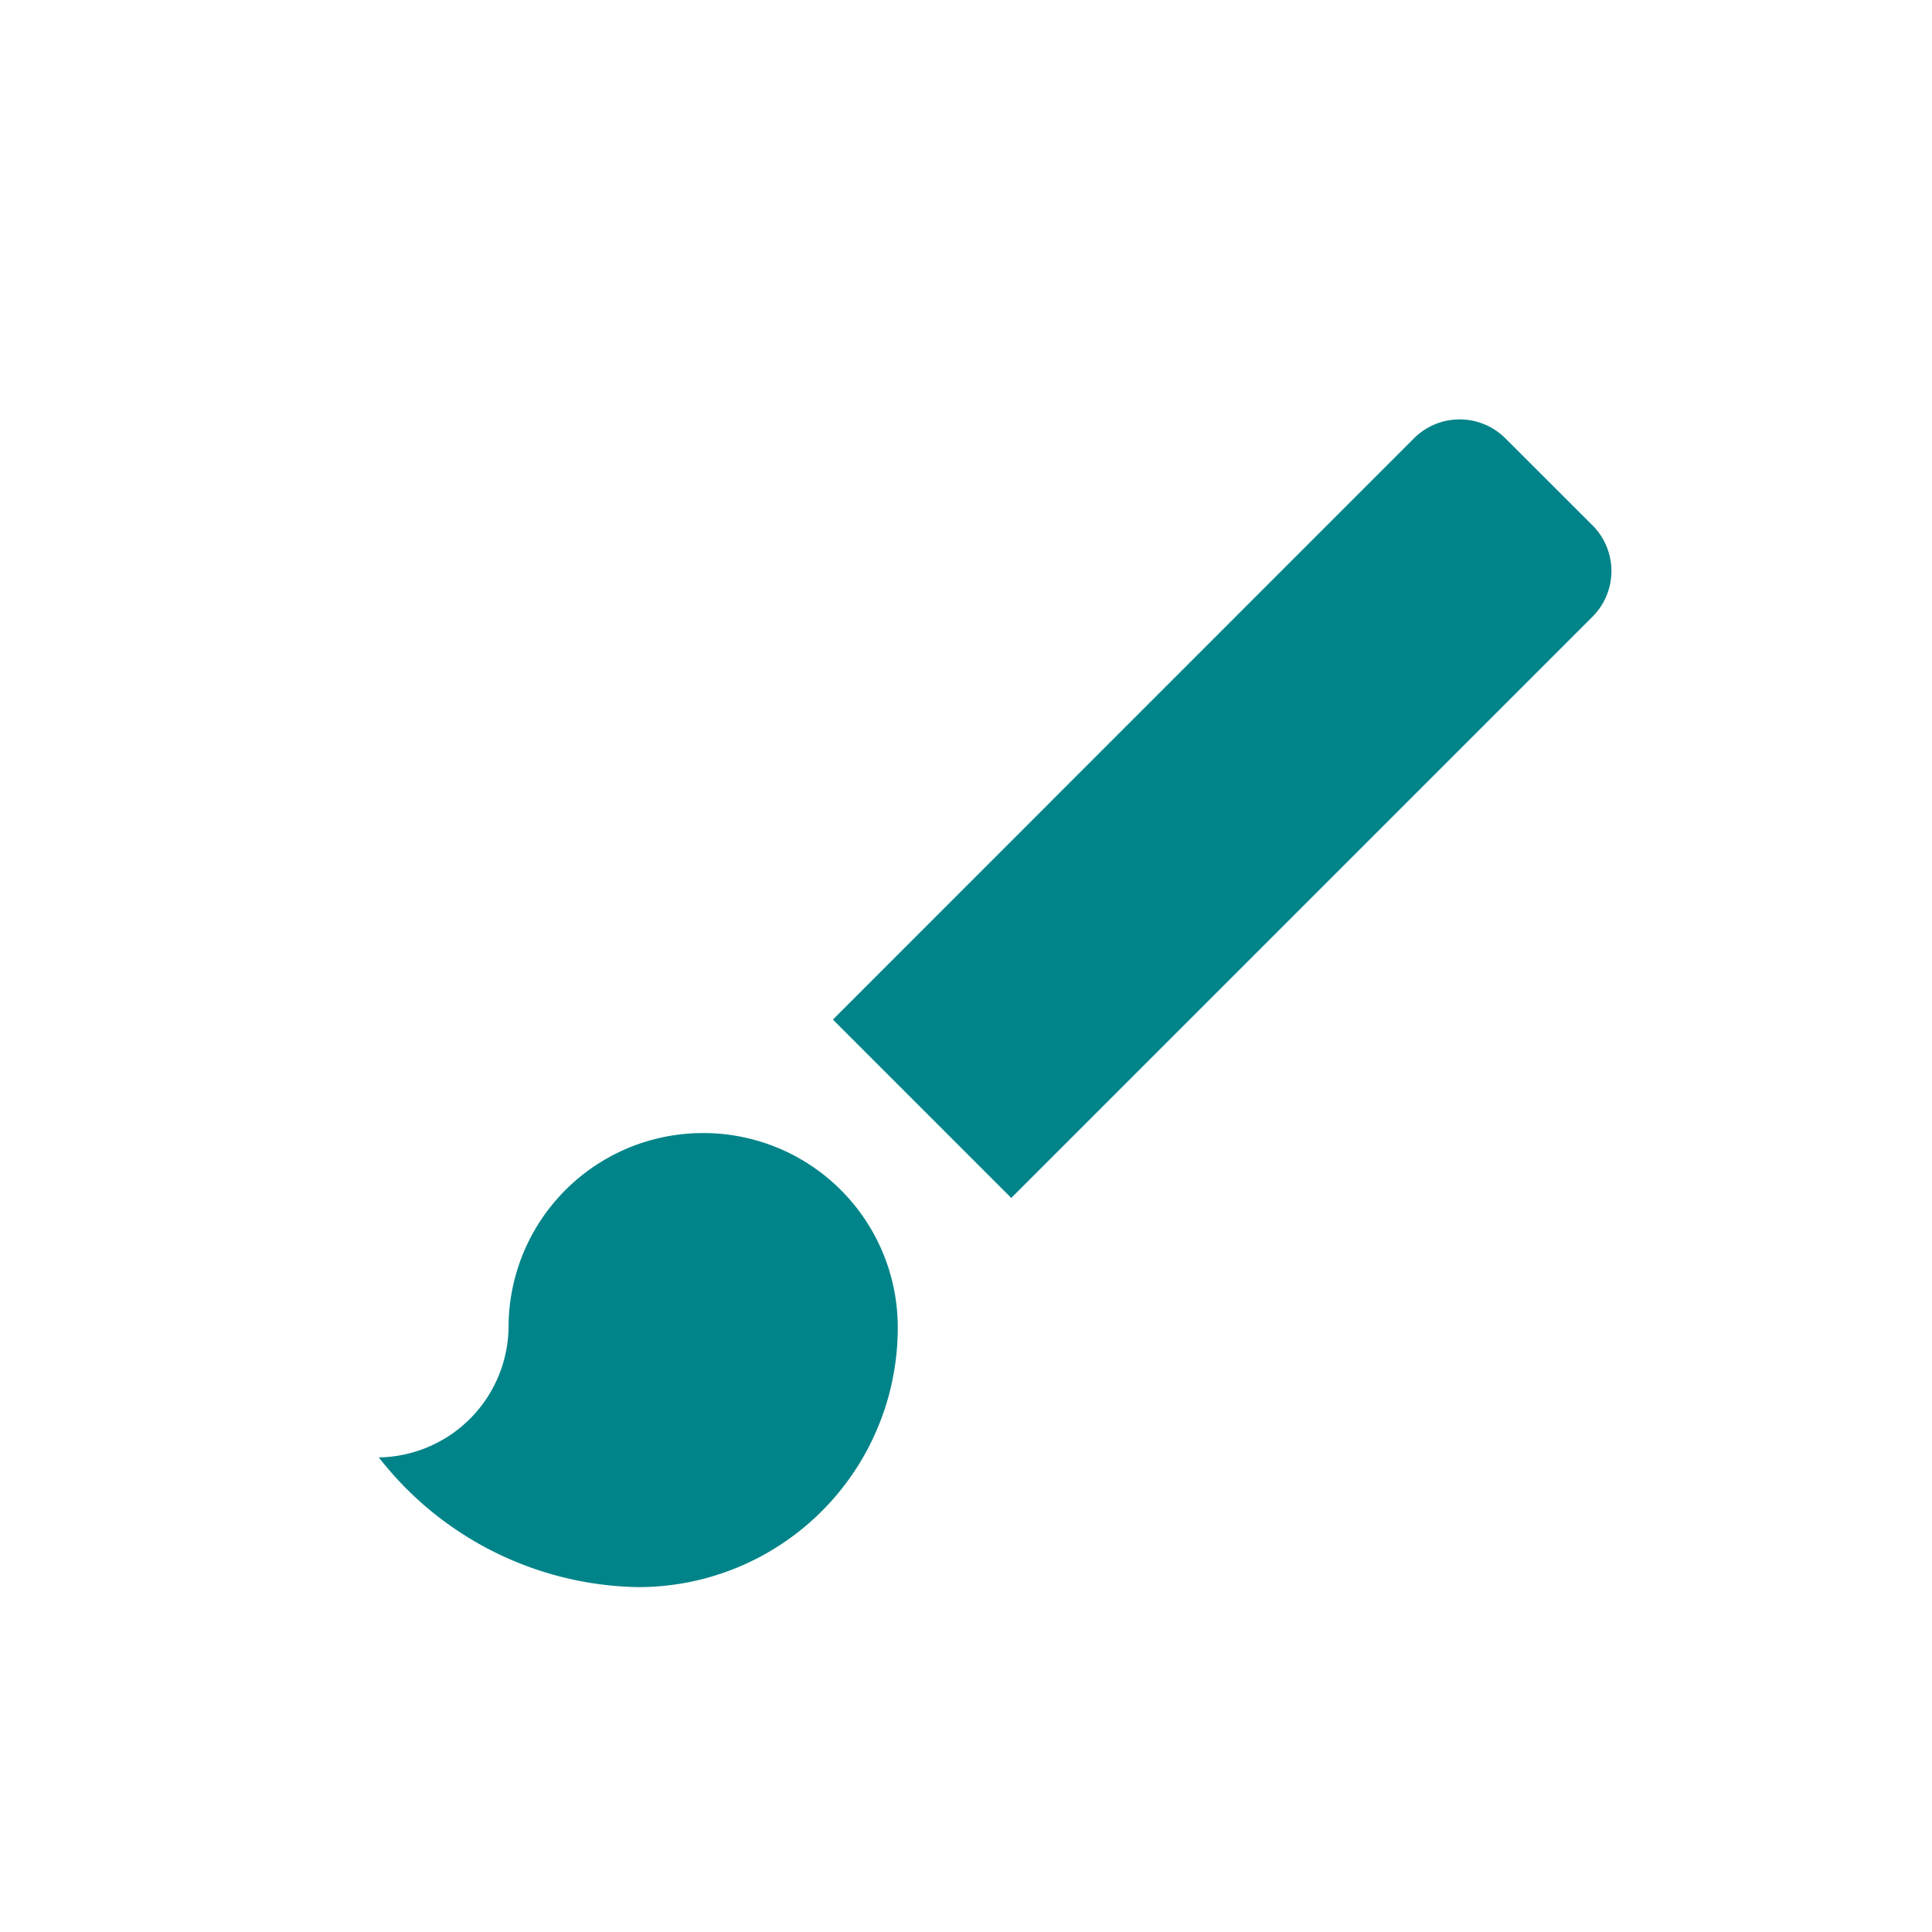 <svg xmlns="http://www.w3.org/2000/svg" width="48.362" height="48.362" viewBox="0 0 48.362 48.362"><path d="M10.118,20.862a4.865,4.865,0,0,0-4.871,4.871A3.3,3.3,0,0,1,2,28.981a8.4,8.4,0,0,0,6.495,3.247,6.493,6.493,0,0,0,6.495-6.495A4.865,4.865,0,0,0,10.118,20.862ZM32.379,5.648,30.2,3.472a1.617,1.617,0,0,0-2.289,0L13.366,18.021l4.465,4.465L32.379,7.938A1.617,1.617,0,0,0,32.379,5.648Z" transform="translate(7.483 7.501)" fill="#008489"/><path d="M0,0H48.362V48.362H0Z" fill="none"/></svg>